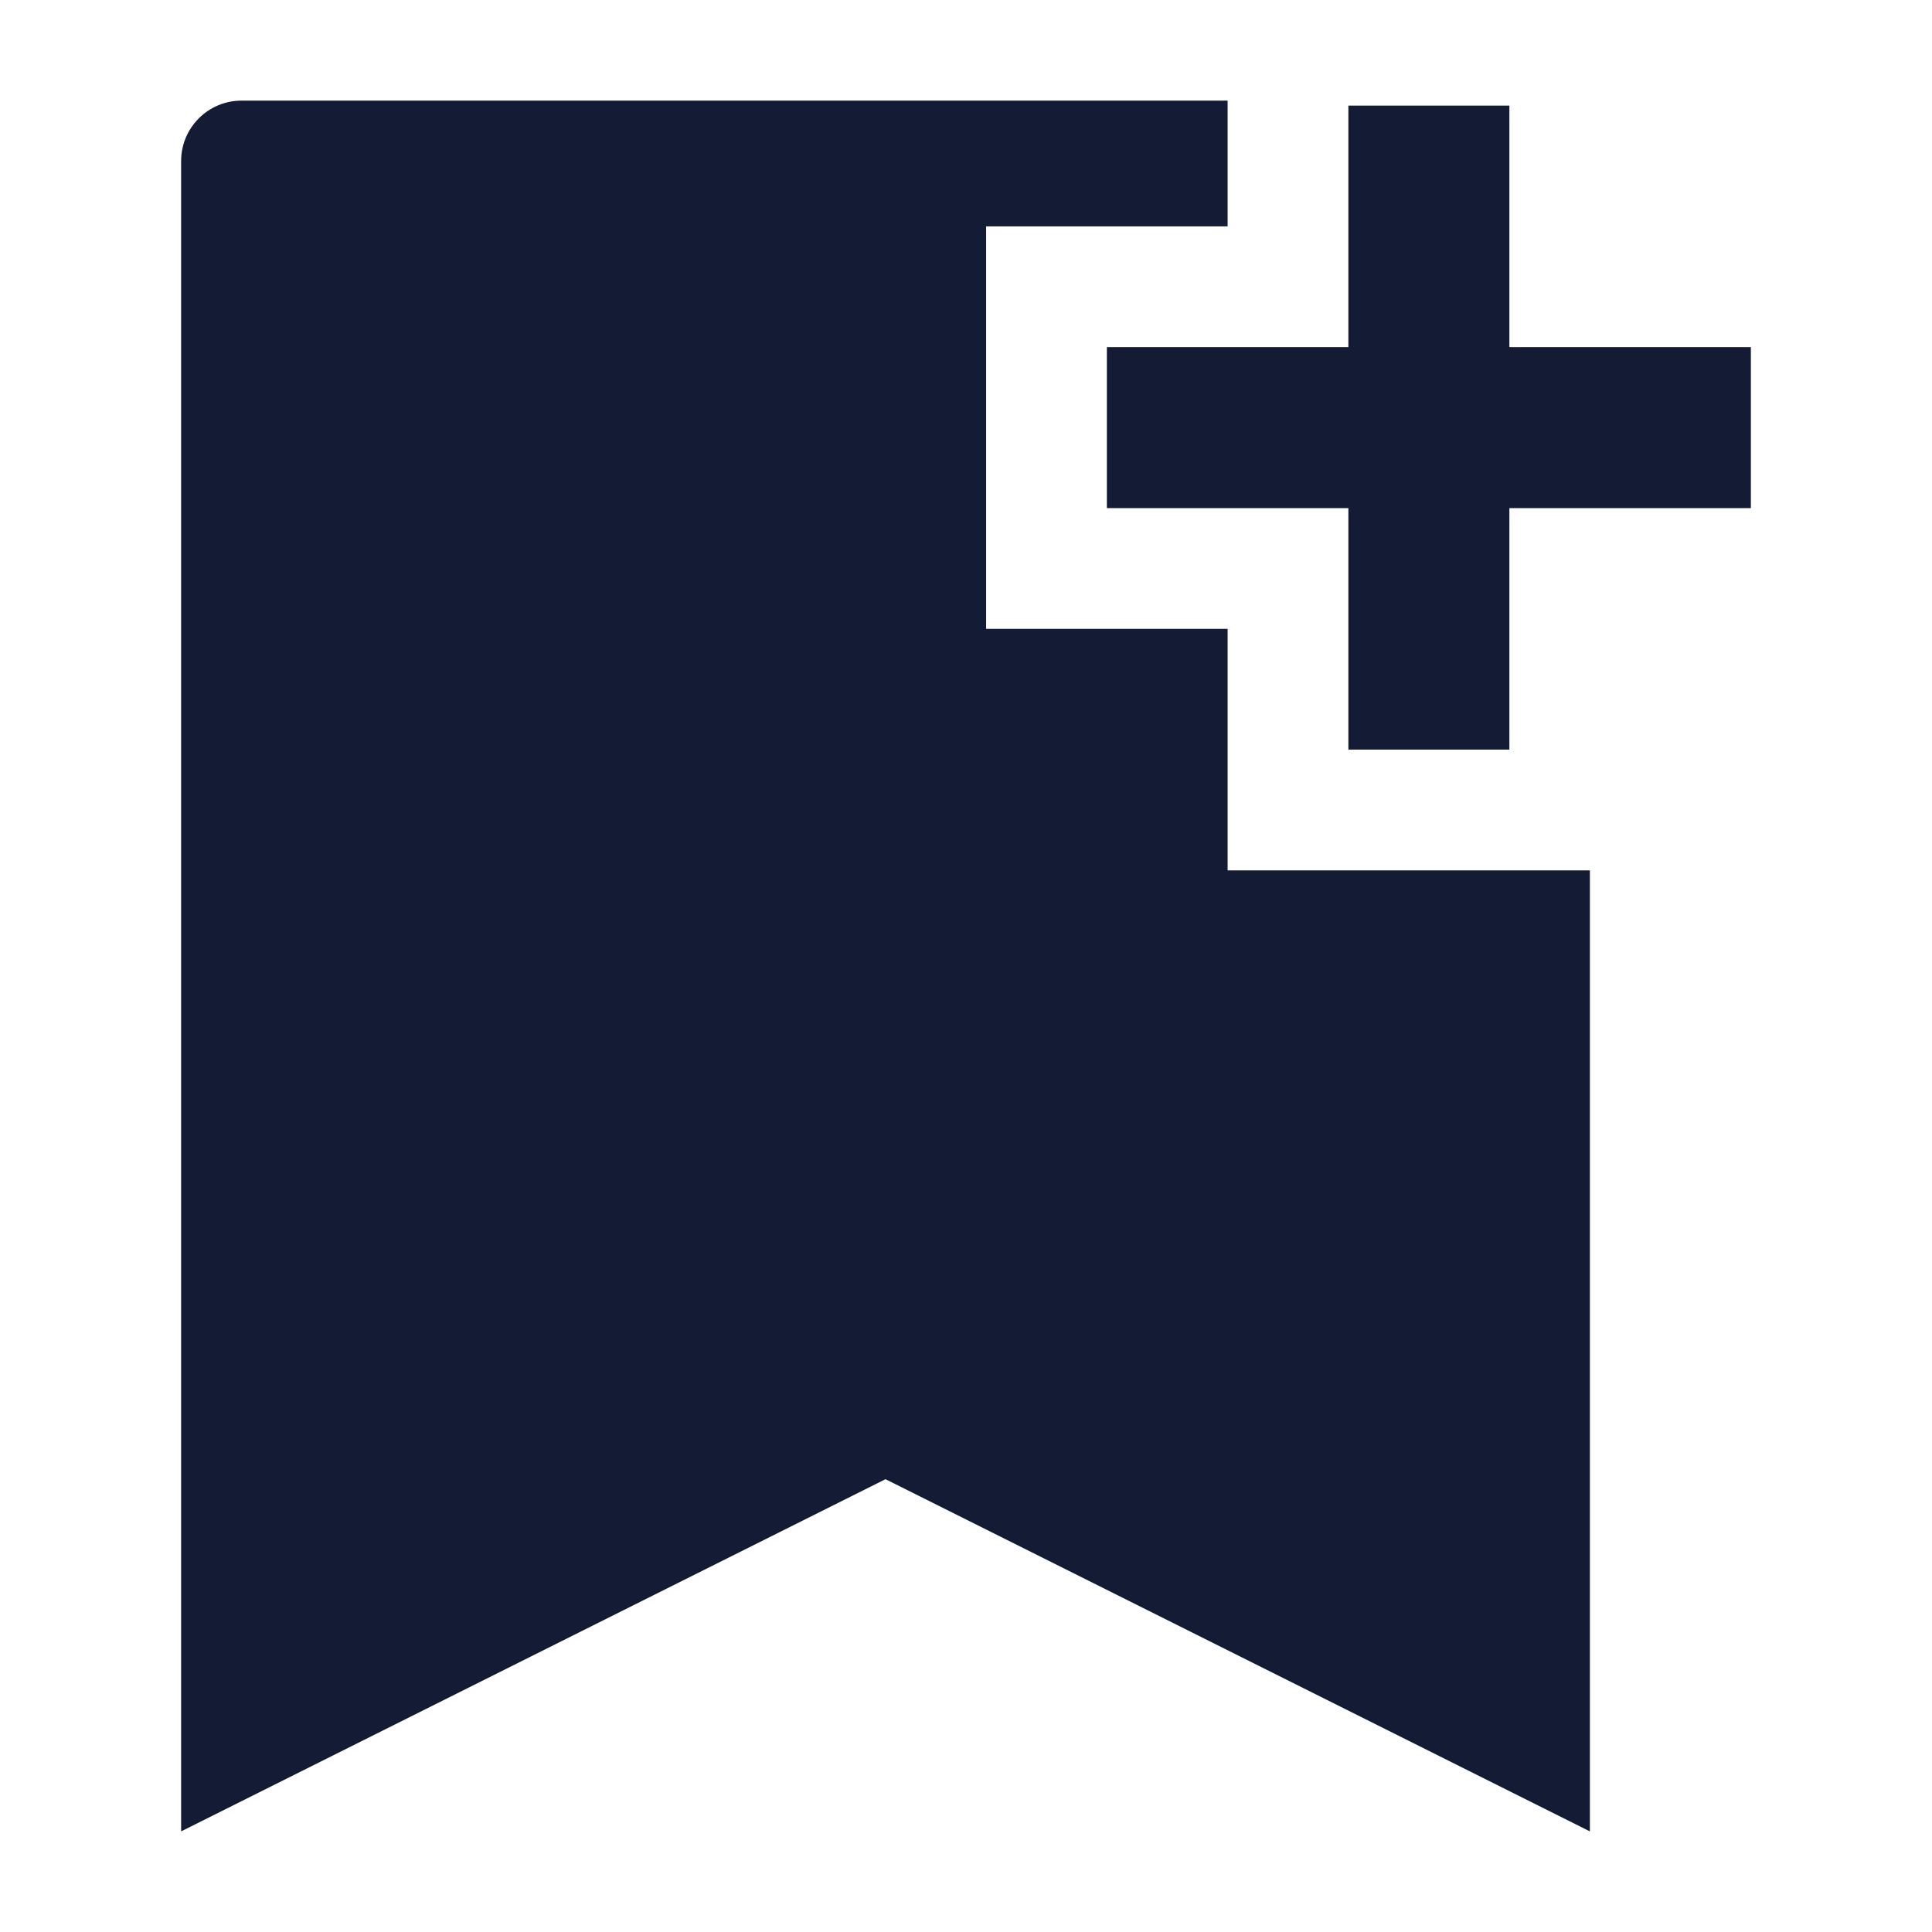 <svg width="24" height="24" viewBox="0 0 24 24" fill="none" xmlns="http://www.w3.org/2000/svg">
<path fill-rule="evenodd" clip-rule="evenodd" d="M18.75 6.312L18.75 9.312H16.75L16.75 6.312H13.75V4.312H16.75L16.75 1.312H18.75L18.75 4.312H21.75V6.312H18.75Z" fill="#141B34"/>
<path d="M15.25 10.812V7.812H12.25V2.812H15.25V1.25H3C2.801 1.25 2.61 1.329 2.47 1.47C2.329 1.61 2.25 1.801 2.25 2V22.75L11 18.375L19.75 22.75V10.812H15.25Z" fill="#141B34"/>
</svg>
